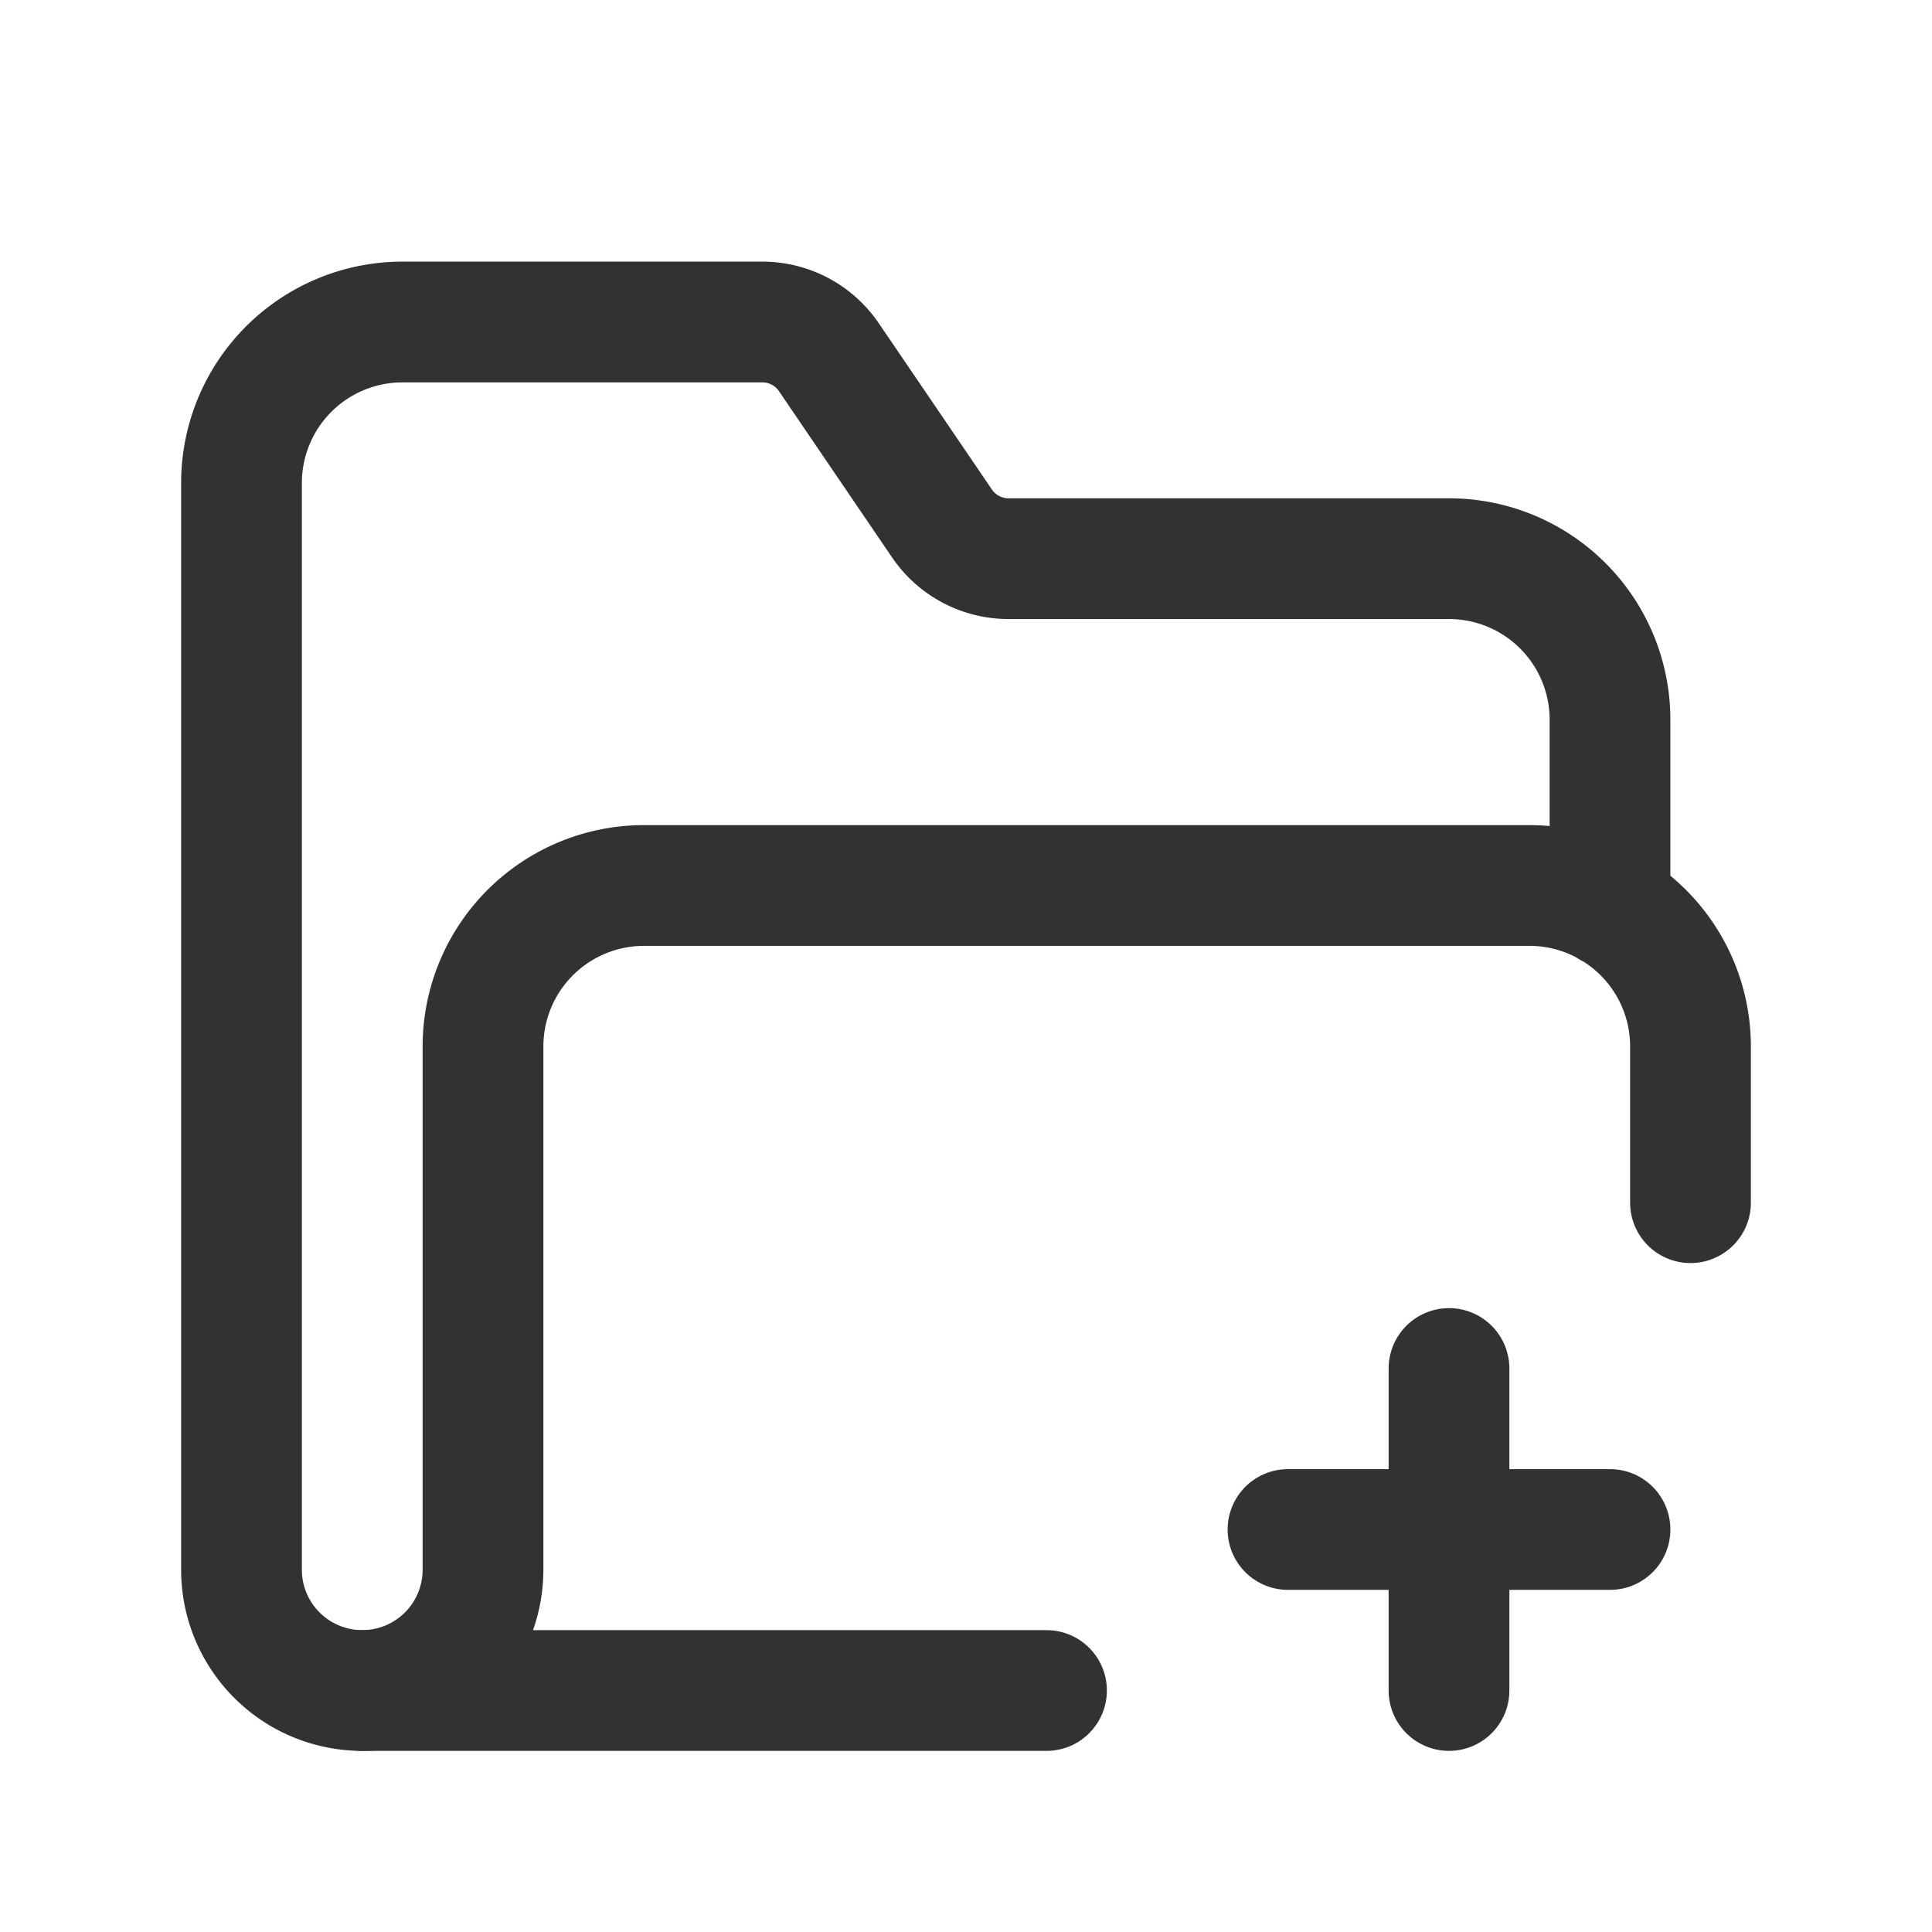 <svg id="Layer_3" data-name="Layer 3" xmlns="http://www.w3.org/2000/svg" viewBox="0 0 24 24"><path d="M0,0H24V24H0Z" fill="none"/><path d="M20,11.272V8.94a2,2,0,0,0-2-2H12.529a1,1,0,0,1-.827-.437l-1.405-2.065A1,1,0,0,0,9.471,4H5A2,2,0,0,0,3,6V19.5A1.5,1.5,0,0,0,4.5,21h0A1.5,1.5,0,0,0,6,19.5V13a2,2,0,0,1,2-2H19a2,2,0,0,1,2,2v1.94" fill="none" stroke="#323232" stroke-linecap="round" stroke-linejoin="round" stroke-width="1.5"/><path d="M13,21H4.5" fill="none" stroke="#323232" stroke-linecap="round" stroke-linejoin="round" stroke-width="1.5"/><path d="M20,19H16" fill="none" stroke="#323232" stroke-linecap="round" stroke-linejoin="round" stroke-width="1.5"/><path d="M18,21V17" fill="none" stroke="#323232" stroke-linecap="round" stroke-linejoin="round" stroke-width="1.5"/></svg>